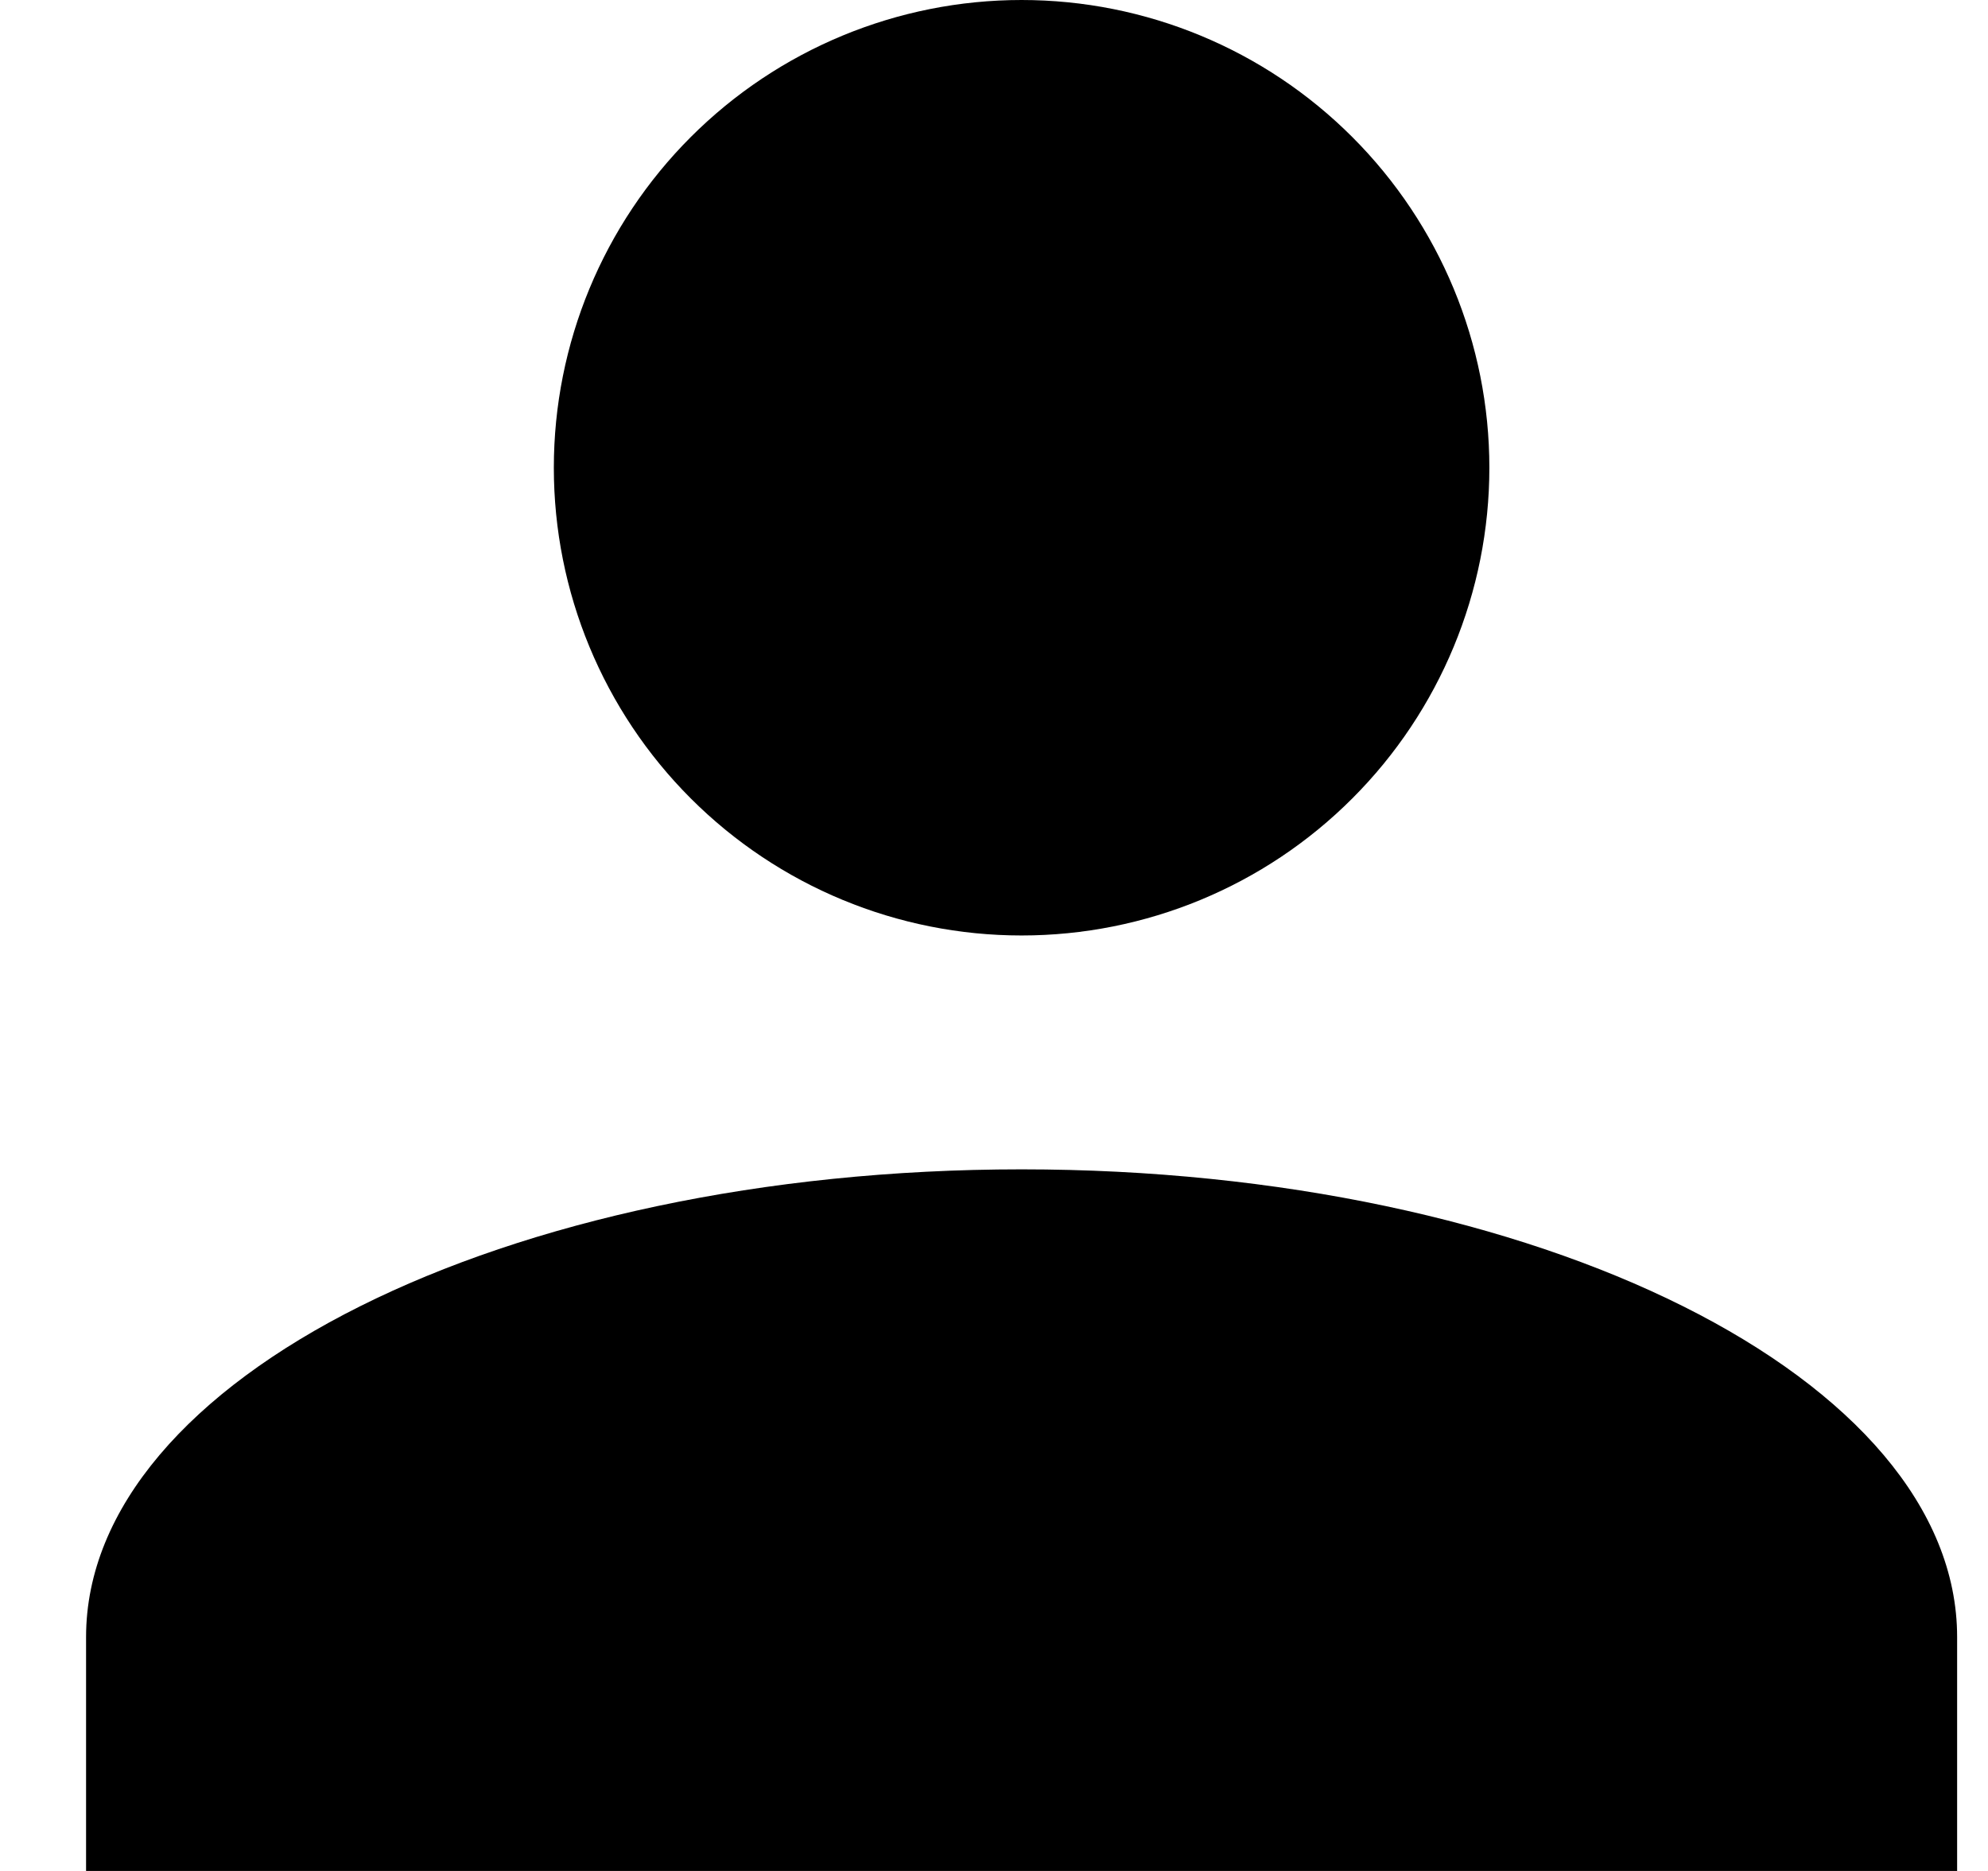 <svg width="17" height="16" viewBox="0 0 17 16" fill="none" xmlns="http://www.w3.org/2000/svg">
<path d="M8.736 0C9.797 0 10.814 0.421 11.564 1.172C12.314 1.922 12.736 2.939 12.736 4C12.736 5.061 12.314 6.078 11.564 6.828C10.814 7.579 9.797 8 8.736 8C7.675 8 6.658 7.579 5.907 6.828C5.157 6.078 4.736 5.061 4.736 4C4.736 2.939 5.157 1.922 5.907 1.172C6.658 0.421 7.675 0 8.736 0ZM8.736 10C13.156 10 16.736 11.79 16.736 14V16H0.736V14C0.736 11.79 4.316 10 8.736 10Z" fill="black"/>
</svg>
